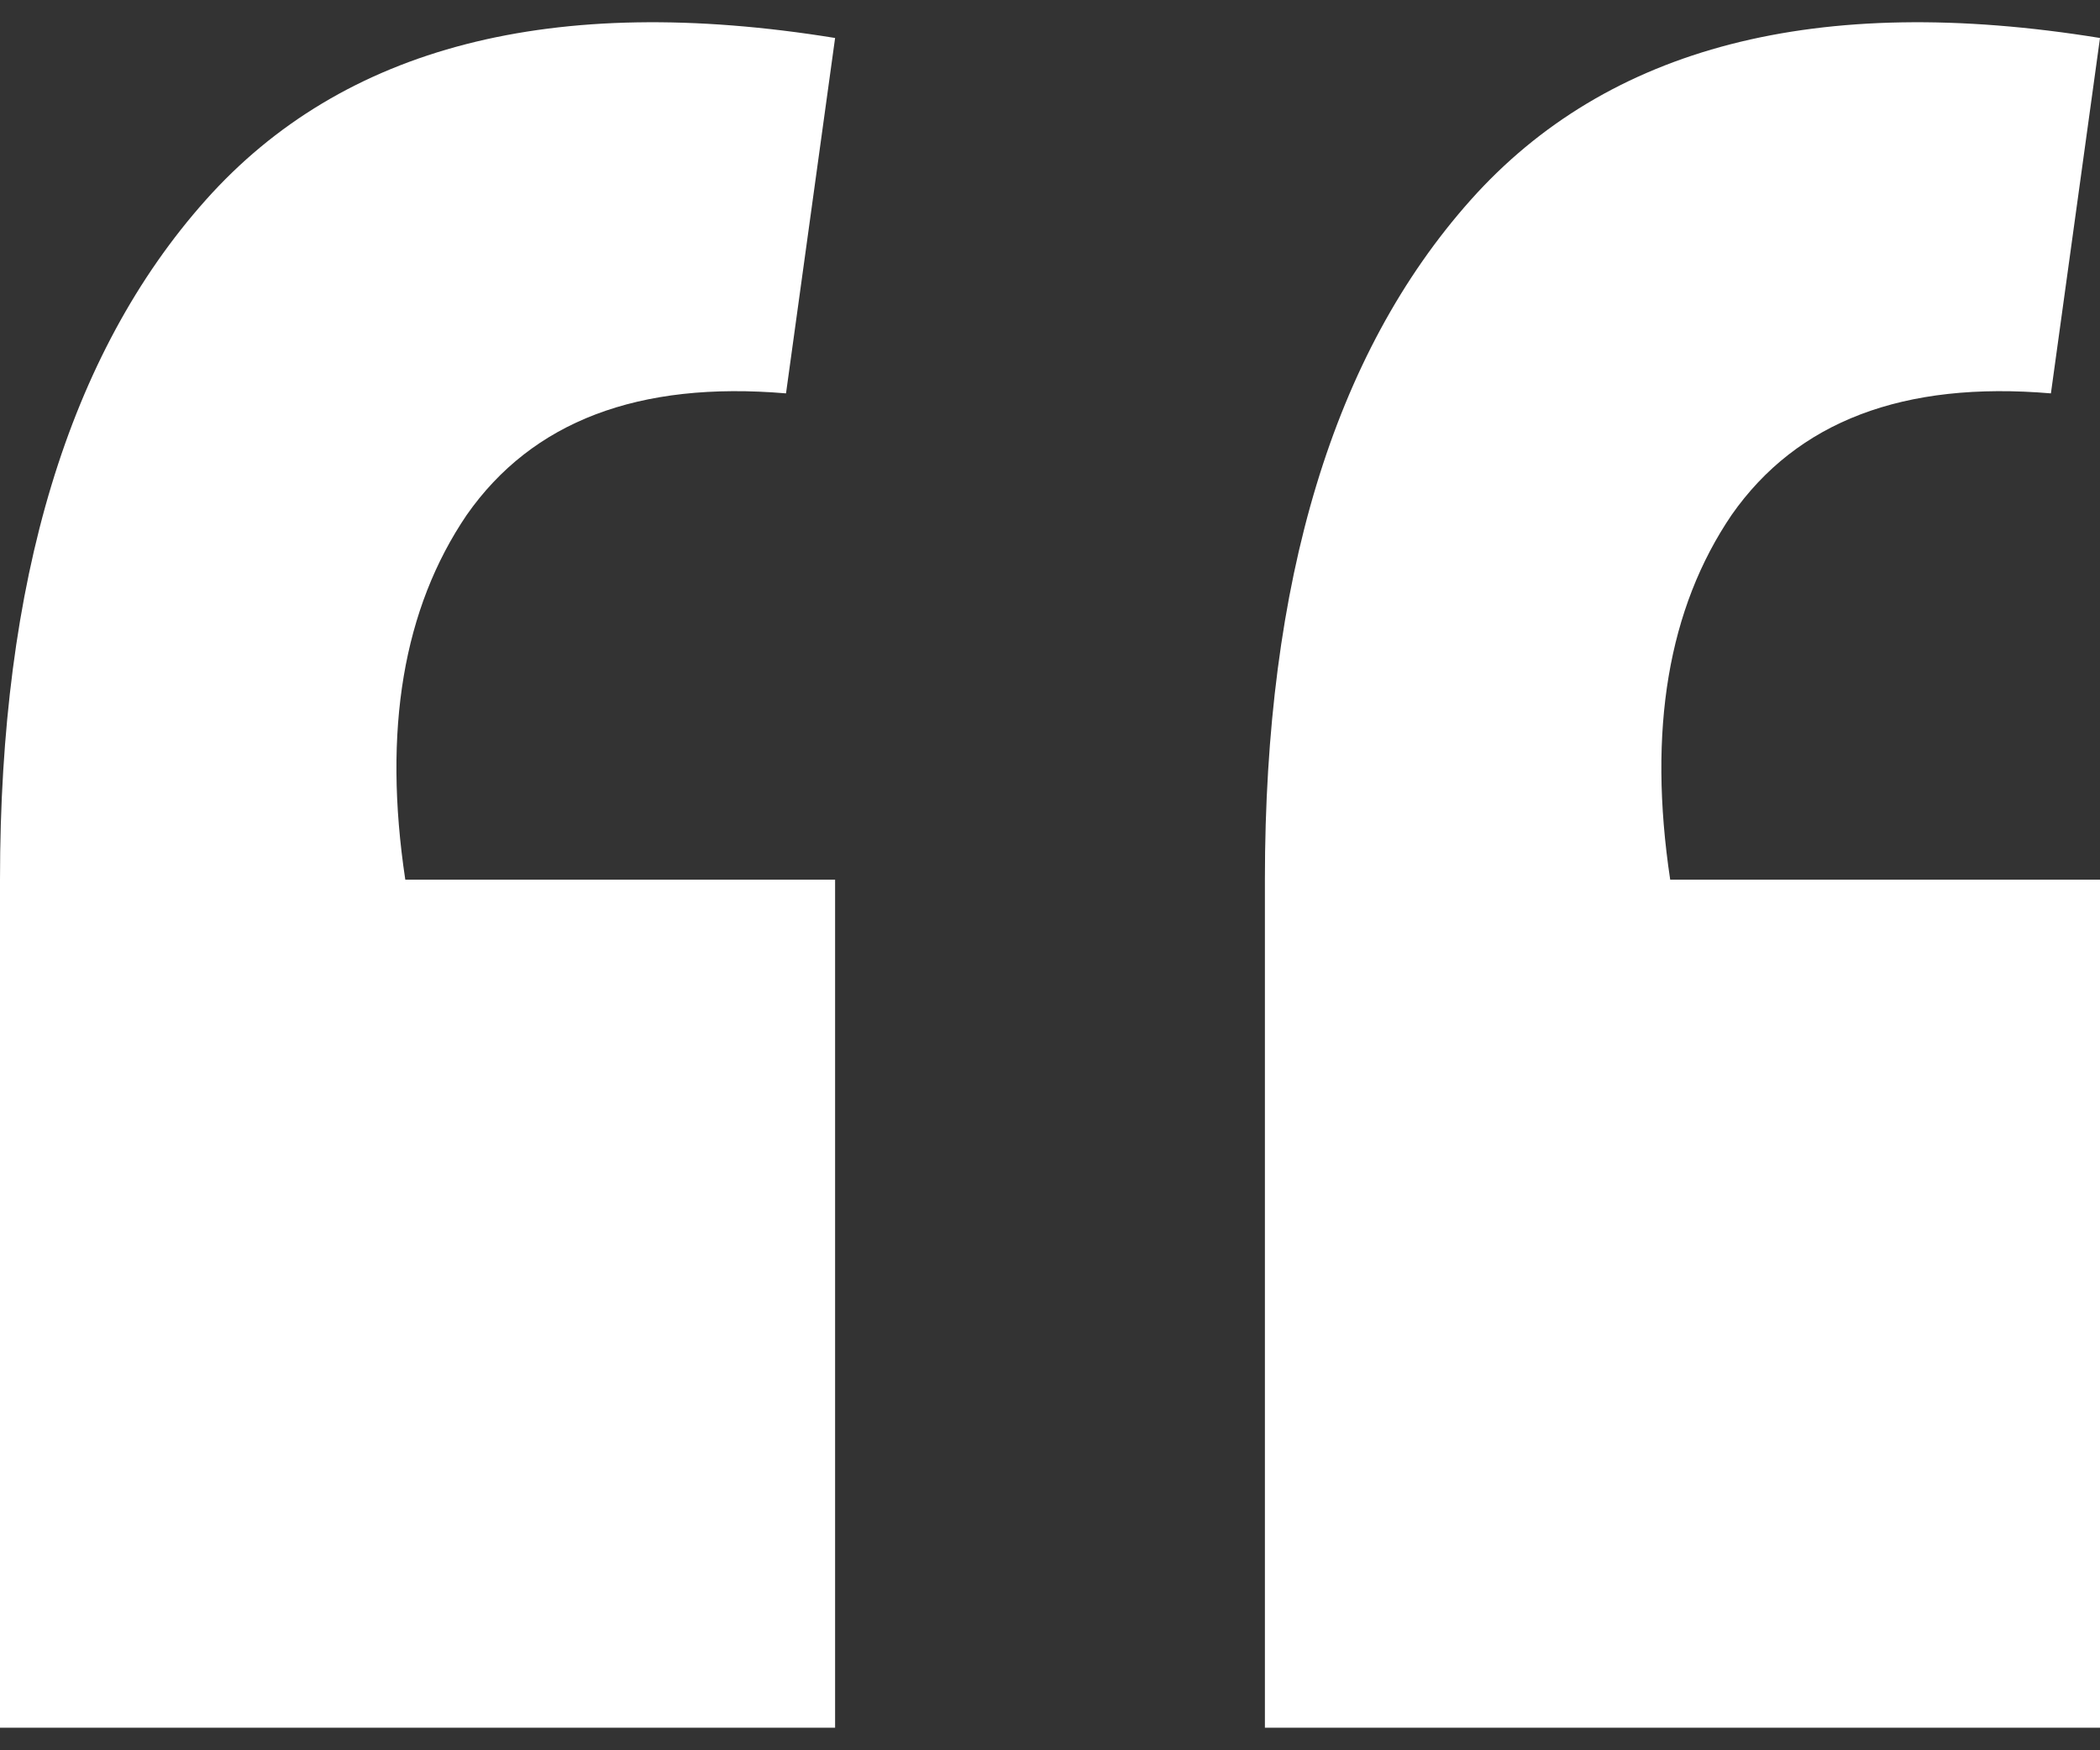 <svg width="24" height="20" viewBox="0 0 24 20" fill="none" xmlns="http://www.w3.org/2000/svg">
<rect x="0" y="0" width="24" height="20" fill="#333333" stroke="none"/>
<path d="M24 0.434C20.772 -0.089 18.374 0.529 16.807 2.286C15.24 4.044 14.456 6.632 14.456 10.052V19.742H24V10.052H19.088C18.831 8.342 19.064 6.953 19.79 5.884C20.538 4.815 21.755 4.352 23.439 4.495L24 0.434ZM9.544 0.434C6.316 -0.089 3.918 0.529 2.351 2.286C0.784 4.044 0 6.632 0 10.052V19.742H9.544V10.052H4.632C4.374 8.342 4.608 6.953 5.334 5.884C6.082 4.815 7.298 4.352 8.983 4.495L9.544 0.434Z" fill="white"/>
</svg>
